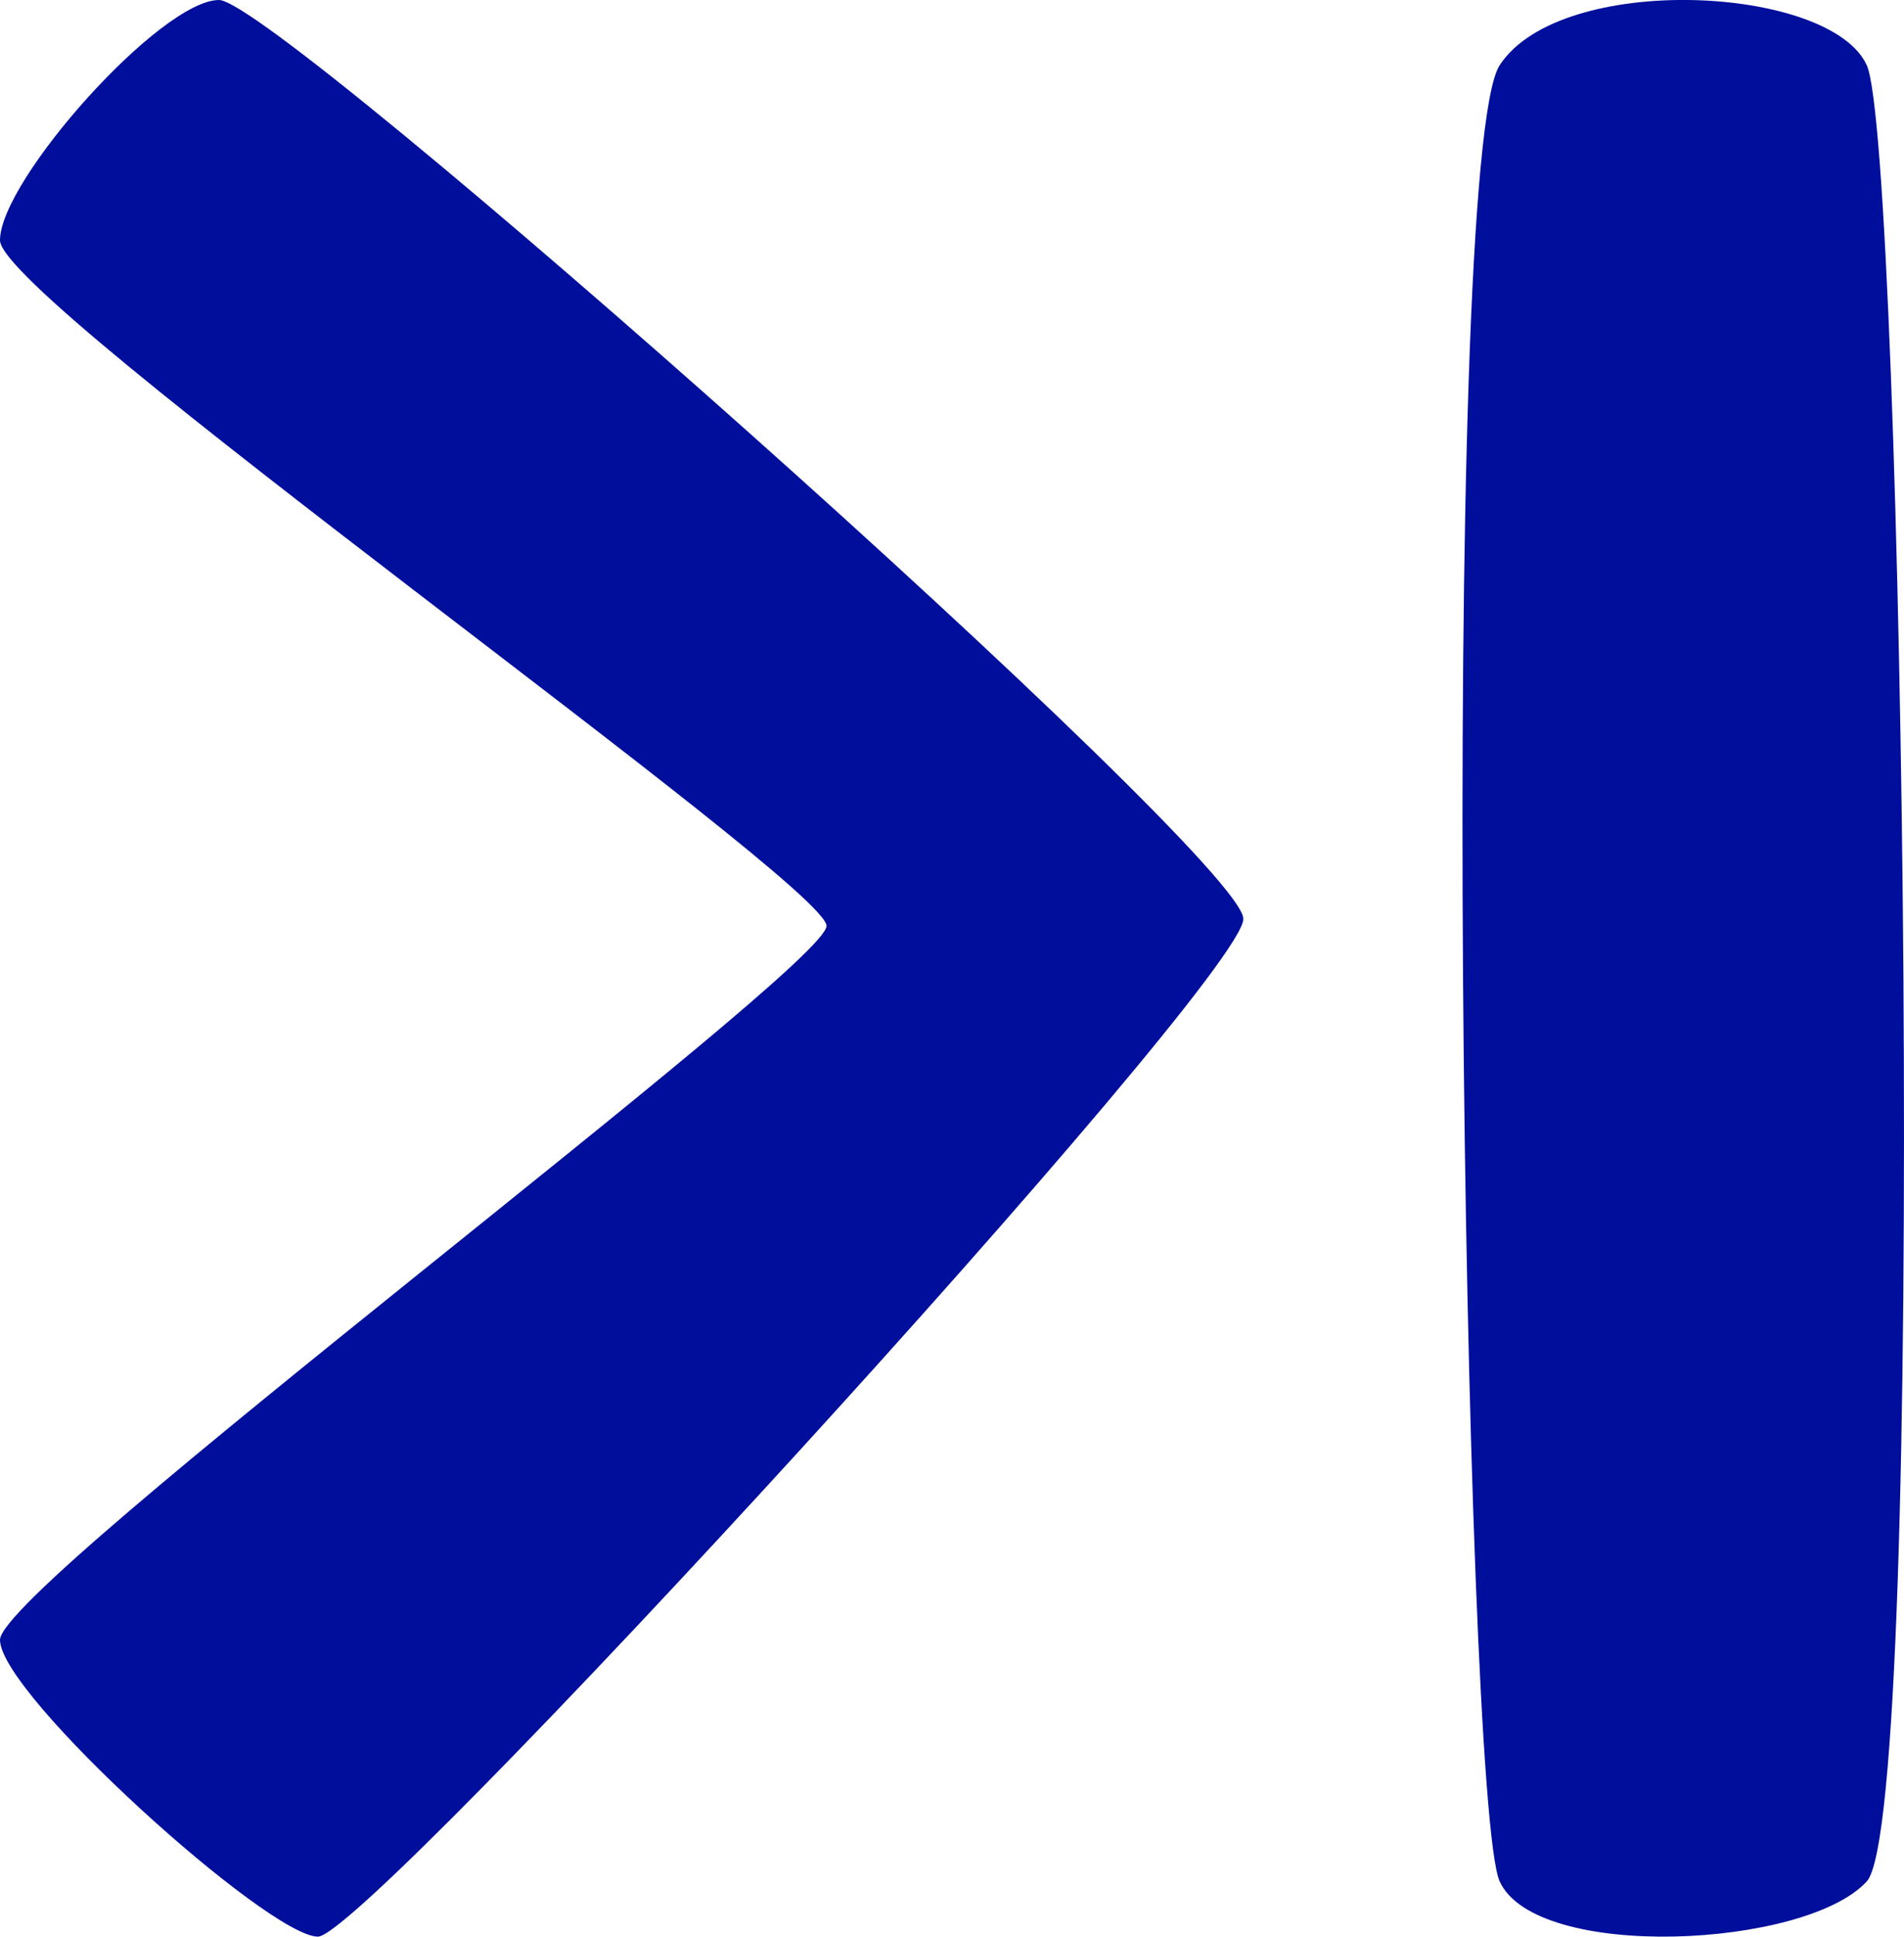 <?xml version="1.0" encoding="utf-8"?>
<!-- Generator: Adobe Illustrator 16.0.4, SVG Export Plug-In . SVG Version: 6.00 Build 0)  -->
<!DOCTYPE svg PUBLIC "-//W3C//DTD SVG 1.1//EN" "http://www.w3.org/Graphics/SVG/1.1/DTD/svg11.dtd">
<svg version="1.1" fill="rgb(0, 14, 156)" xmlns="http://www.w3.org/2000/svg" xmlns:xlink="http://www.w3.org/1999/xlink" x="0px" y="0px"
	 width="31.477px" height="32px" viewBox="0 0 31.477 32" enable-background="new 0 0 31.477 32" xml:space="preserve">
<g id="Fondo_1_" display="none">
	<rect id="Fondo" x="-734.334" y="-1915.522" display="inline" fill="#FB6E92" width="1000" height="2438.351"/>
</g>
<g id="Guias" display="none">
</g>
<g id="Icons">
	<g display="none" opacity="0.2">
		<path display="inline" fill="#FFFFFF" d="M-324.325-439.002c-11.282,3.636-35.885,28.281-38.51,36.153
			c-2.621,7.851,12.064,36.154,18.864,37.705c6.794,1.59,56.584-20.436,58.154-28.284
			C-284.245-401.299-313.043-442.681-324.325-439.002z"/>
		<path display="inline" fill="#FFFFFF" d="M-221.356-519.16c-10.498,0.494-88.546,59.726-88.034,69.146
			c0.52,9.423,29.36,46.629,37.729,47.951c8.363,1.301,70.221-78.341,72.307-88.814
			C-197.269-501.373-210.885-519.699-221.356-519.16z"/>
		<path display="inline" fill="#FFFFFF" d="M93.578-805.604c-10.933-15.145-35.498-16.26-56.115-3.016
			c-7.87-4.009-17.023-7.233-27.768-9.215c0,0-391.393,317.515-477.854,378.833c0,0-3.302,7.003-8.776,18.407
			c98.109,68.715,86.957,120.568,86.957,120.568c-27.148-66.916-95.885-102.037-95.904-102.037
			c-24.626,50.699-68.835,139.307-92.309,172.114c0,0-0.04,18.015,22.025,29.48c0,0,150.072-101.024,193.329-109.639
			c0,0,23.883-23.283,60.696-58.922c-20.12,10.308-43.196,20.062-52.826,20.659c-16.772,1.053-36.153-39.437-34.583-53.776
			c1.569-14.338,153.521-139.574,176.037-137.984c22.54,1.57,29.875,22.518,30.414,37.725c0.205,6.548-13.654,26.546-30.414,48.012
			c113.261-108.668,256.185-243.842,297.087-273.84c0,0,0.413-10.661-3.141-24.688C98.12-768.272,104.133-790.937,93.578-805.604z
			 M-521.826-223.008c0,0-2.542-32.478-33.638-43.818C-555.464-266.826-503.235-290.461-521.826-223.008z"/>
	</g>
	<path display="none" opacity="0.5" fill="#71C8EA" enable-background="new    " d="M1046.721-489.345l3.333,3.333
		c0,0,17-13.666,32.5-11.833c0,0,21-27.999,50-37.833c0,0,17.667-9.834,7.167-30.667s-24.327-12.938-31.167-8
		c-9.583,6.916-39.771,40.322-51.5,56.333C1057.054-518.012,1060.554-501.678,1046.721-489.345z"/>
	<g>
		<path d="M3.621,0C2.657,0,0,2.979,0,3.971c0,0.993,13.664,10.627,13.664,11.328C13.664,15.999,0,26.189,0,27.096
			C0,28.001,4.438,32,5.256,32s15.299-15.795,15.299-16.817S4.584,0,3.621,0z"/>
		<path d="M30.861,1.077c-0.606-1.324-5.059-1.545-6.068,0s-0.607,28.687,0,30.011c0.605,1.323,5.057,1.104,6.068,0
			S31.468,2.401,30.861,1.077z"/>
	</g>
</g>
</svg>
